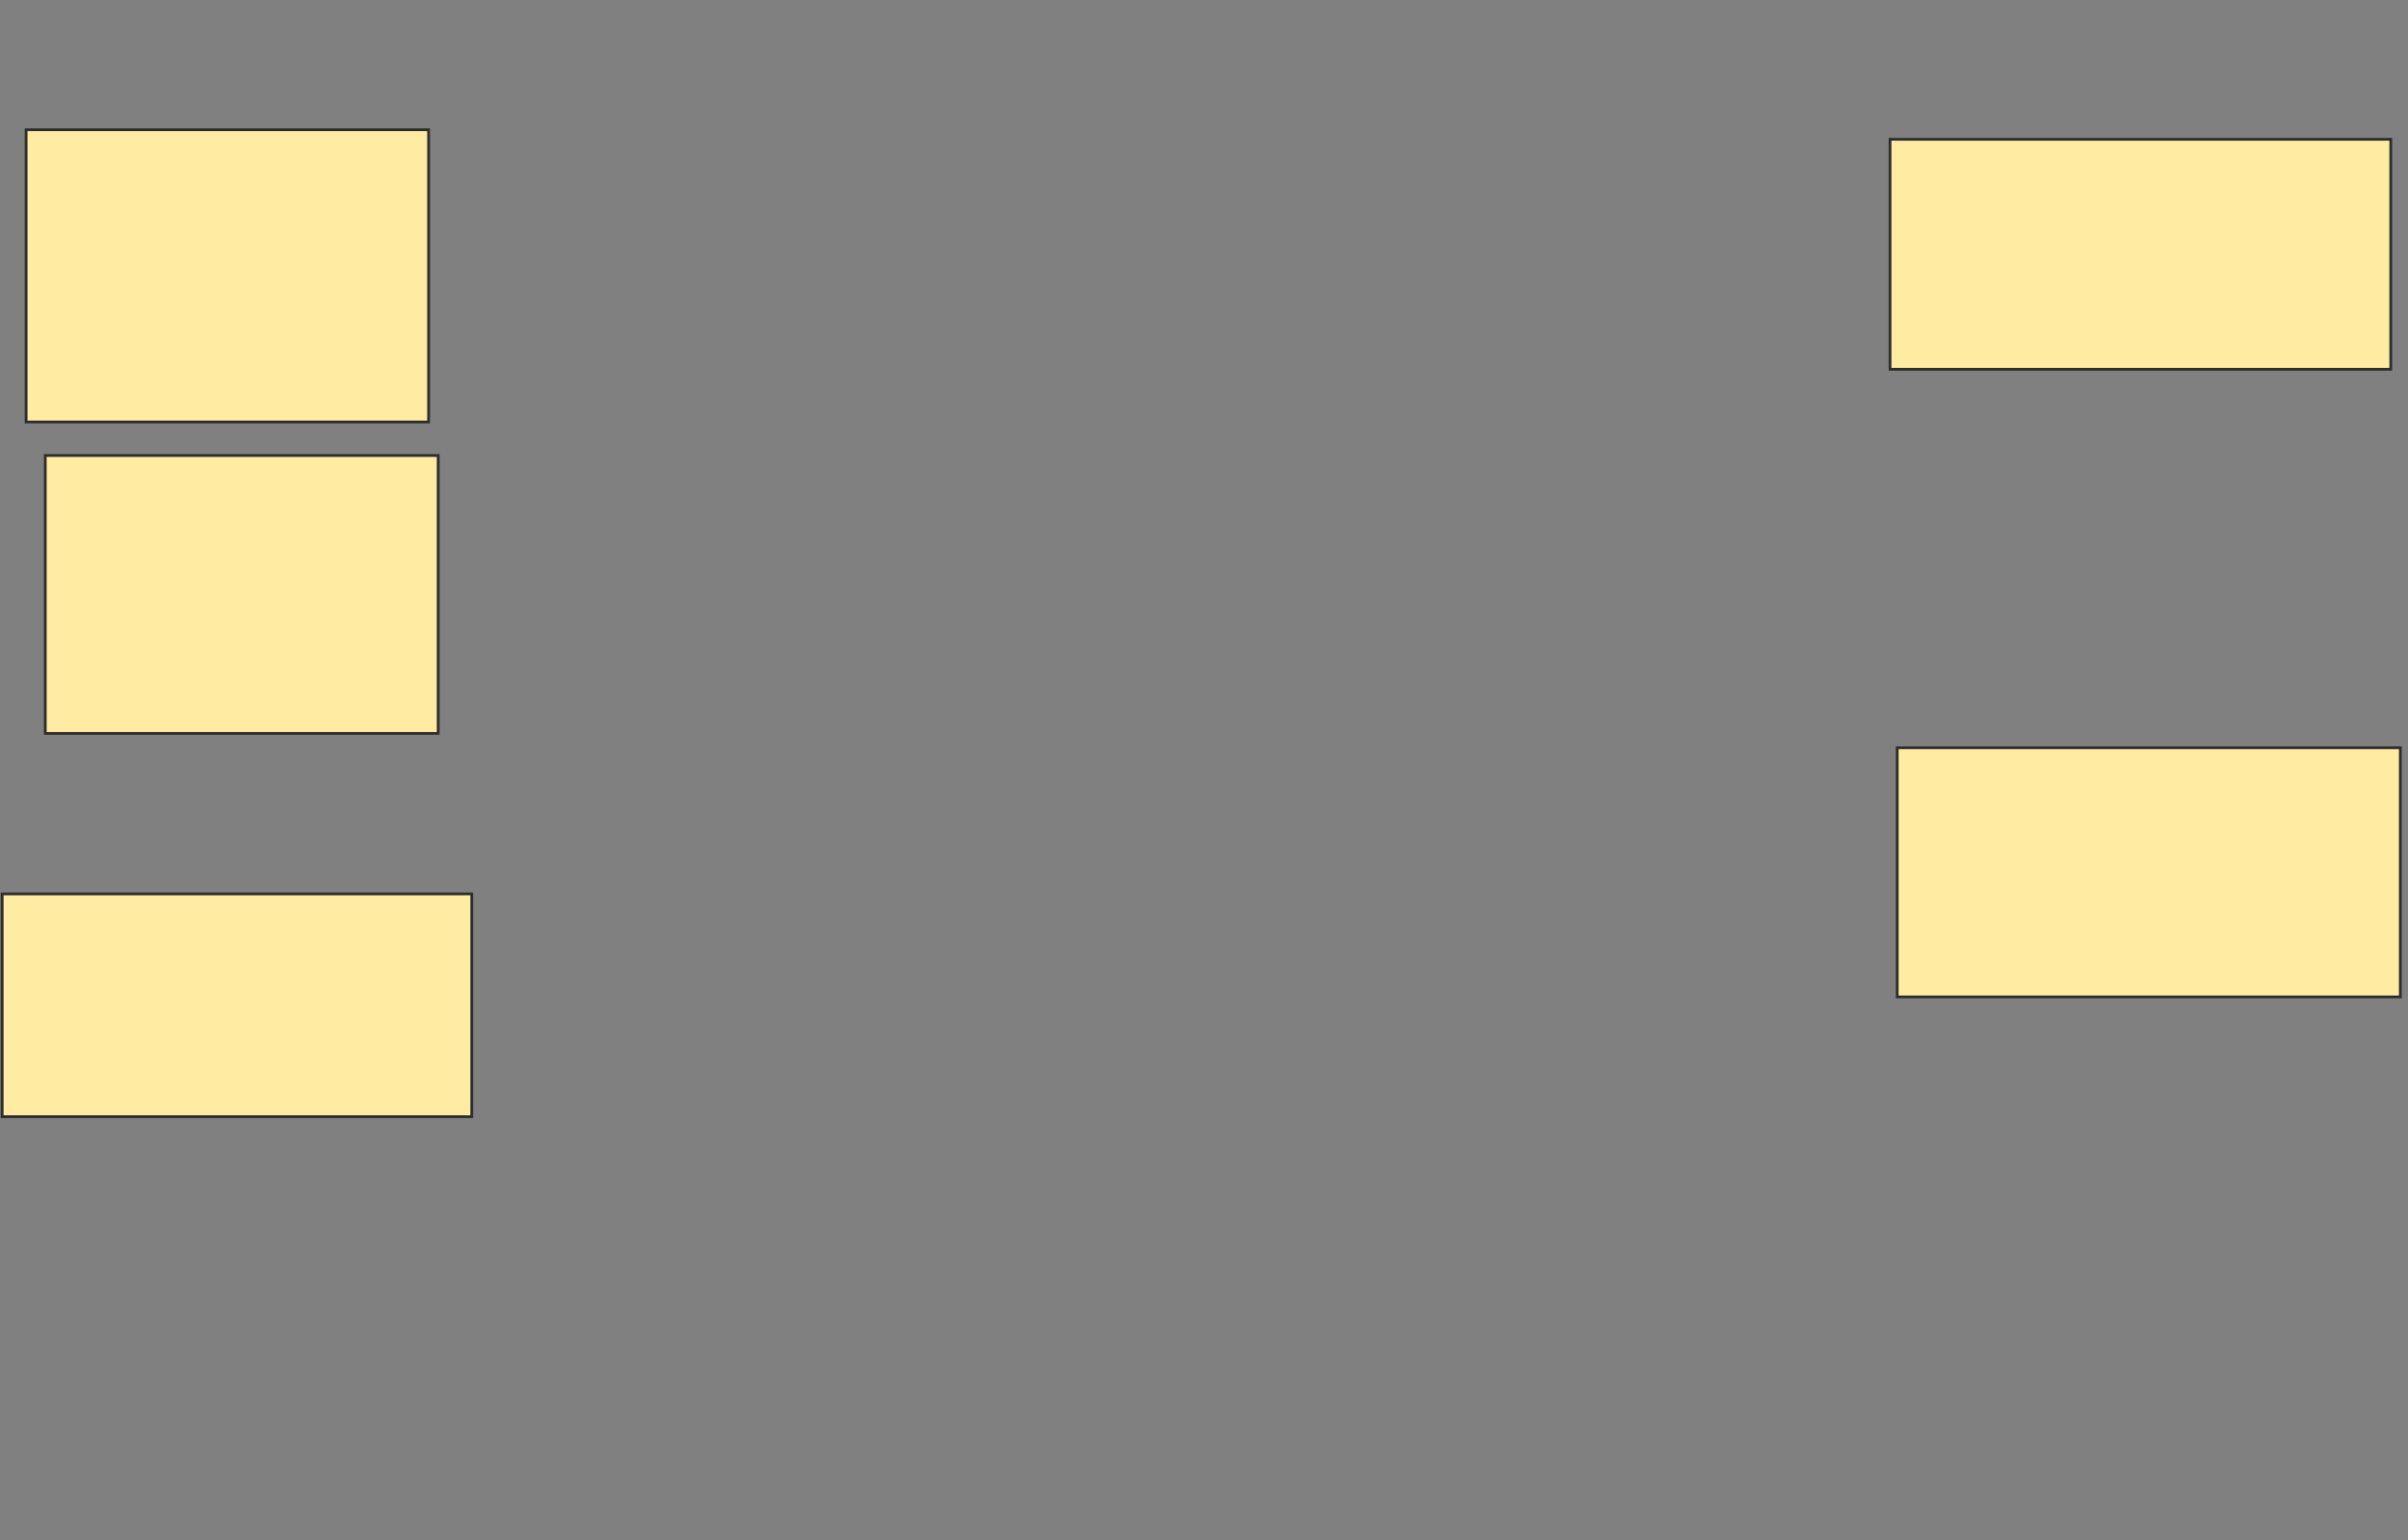 <svg height="559" width="874" xmlns="http://www.w3.org/2000/svg">
 <rect width="100%" height="100%" fill="#808080" stroke="none"/>
 <!-- Created with Image Occlusion Enhanced -->
 <g>
  <title>Labels</title>
 </g>
 <g>
  <title>Masks</title>
  <rect fill="#FFEBA2" height="106.087" id="7de359ccfd1c43d2b4f750e39945daa4-ao-1" stroke="#2D2D2D" width="146.087" x="9.478" y="47.087"/>
  <rect fill="#FFEBA2" height="100.87" id="7de359ccfd1c43d2b4f750e39945daa4-ao-2" stroke="#2D2D2D" width="142.609" x="16.435" y="165.348"/>
  <rect fill="#FFEBA2" height="80.87" id="7de359ccfd1c43d2b4f750e39945daa4-ao-3" stroke="#2D2D2D" width="170.435" x="0.783" y="324.478"/>
  
  <rect fill="#FFEBA2" height="90.435" id="7de359ccfd1c43d2b4f750e39945daa4-ao-5" stroke="#2D2D2D" width="182.609" x="688.609" y="271.435"/>
  <rect fill="#FFEBA2" height="83.478" id="7de359ccfd1c43d2b4f750e39945daa4-ao-6" stroke="#2D2D2D" width="181.739" x="686" y="50.565"/>
 </g>
</svg>